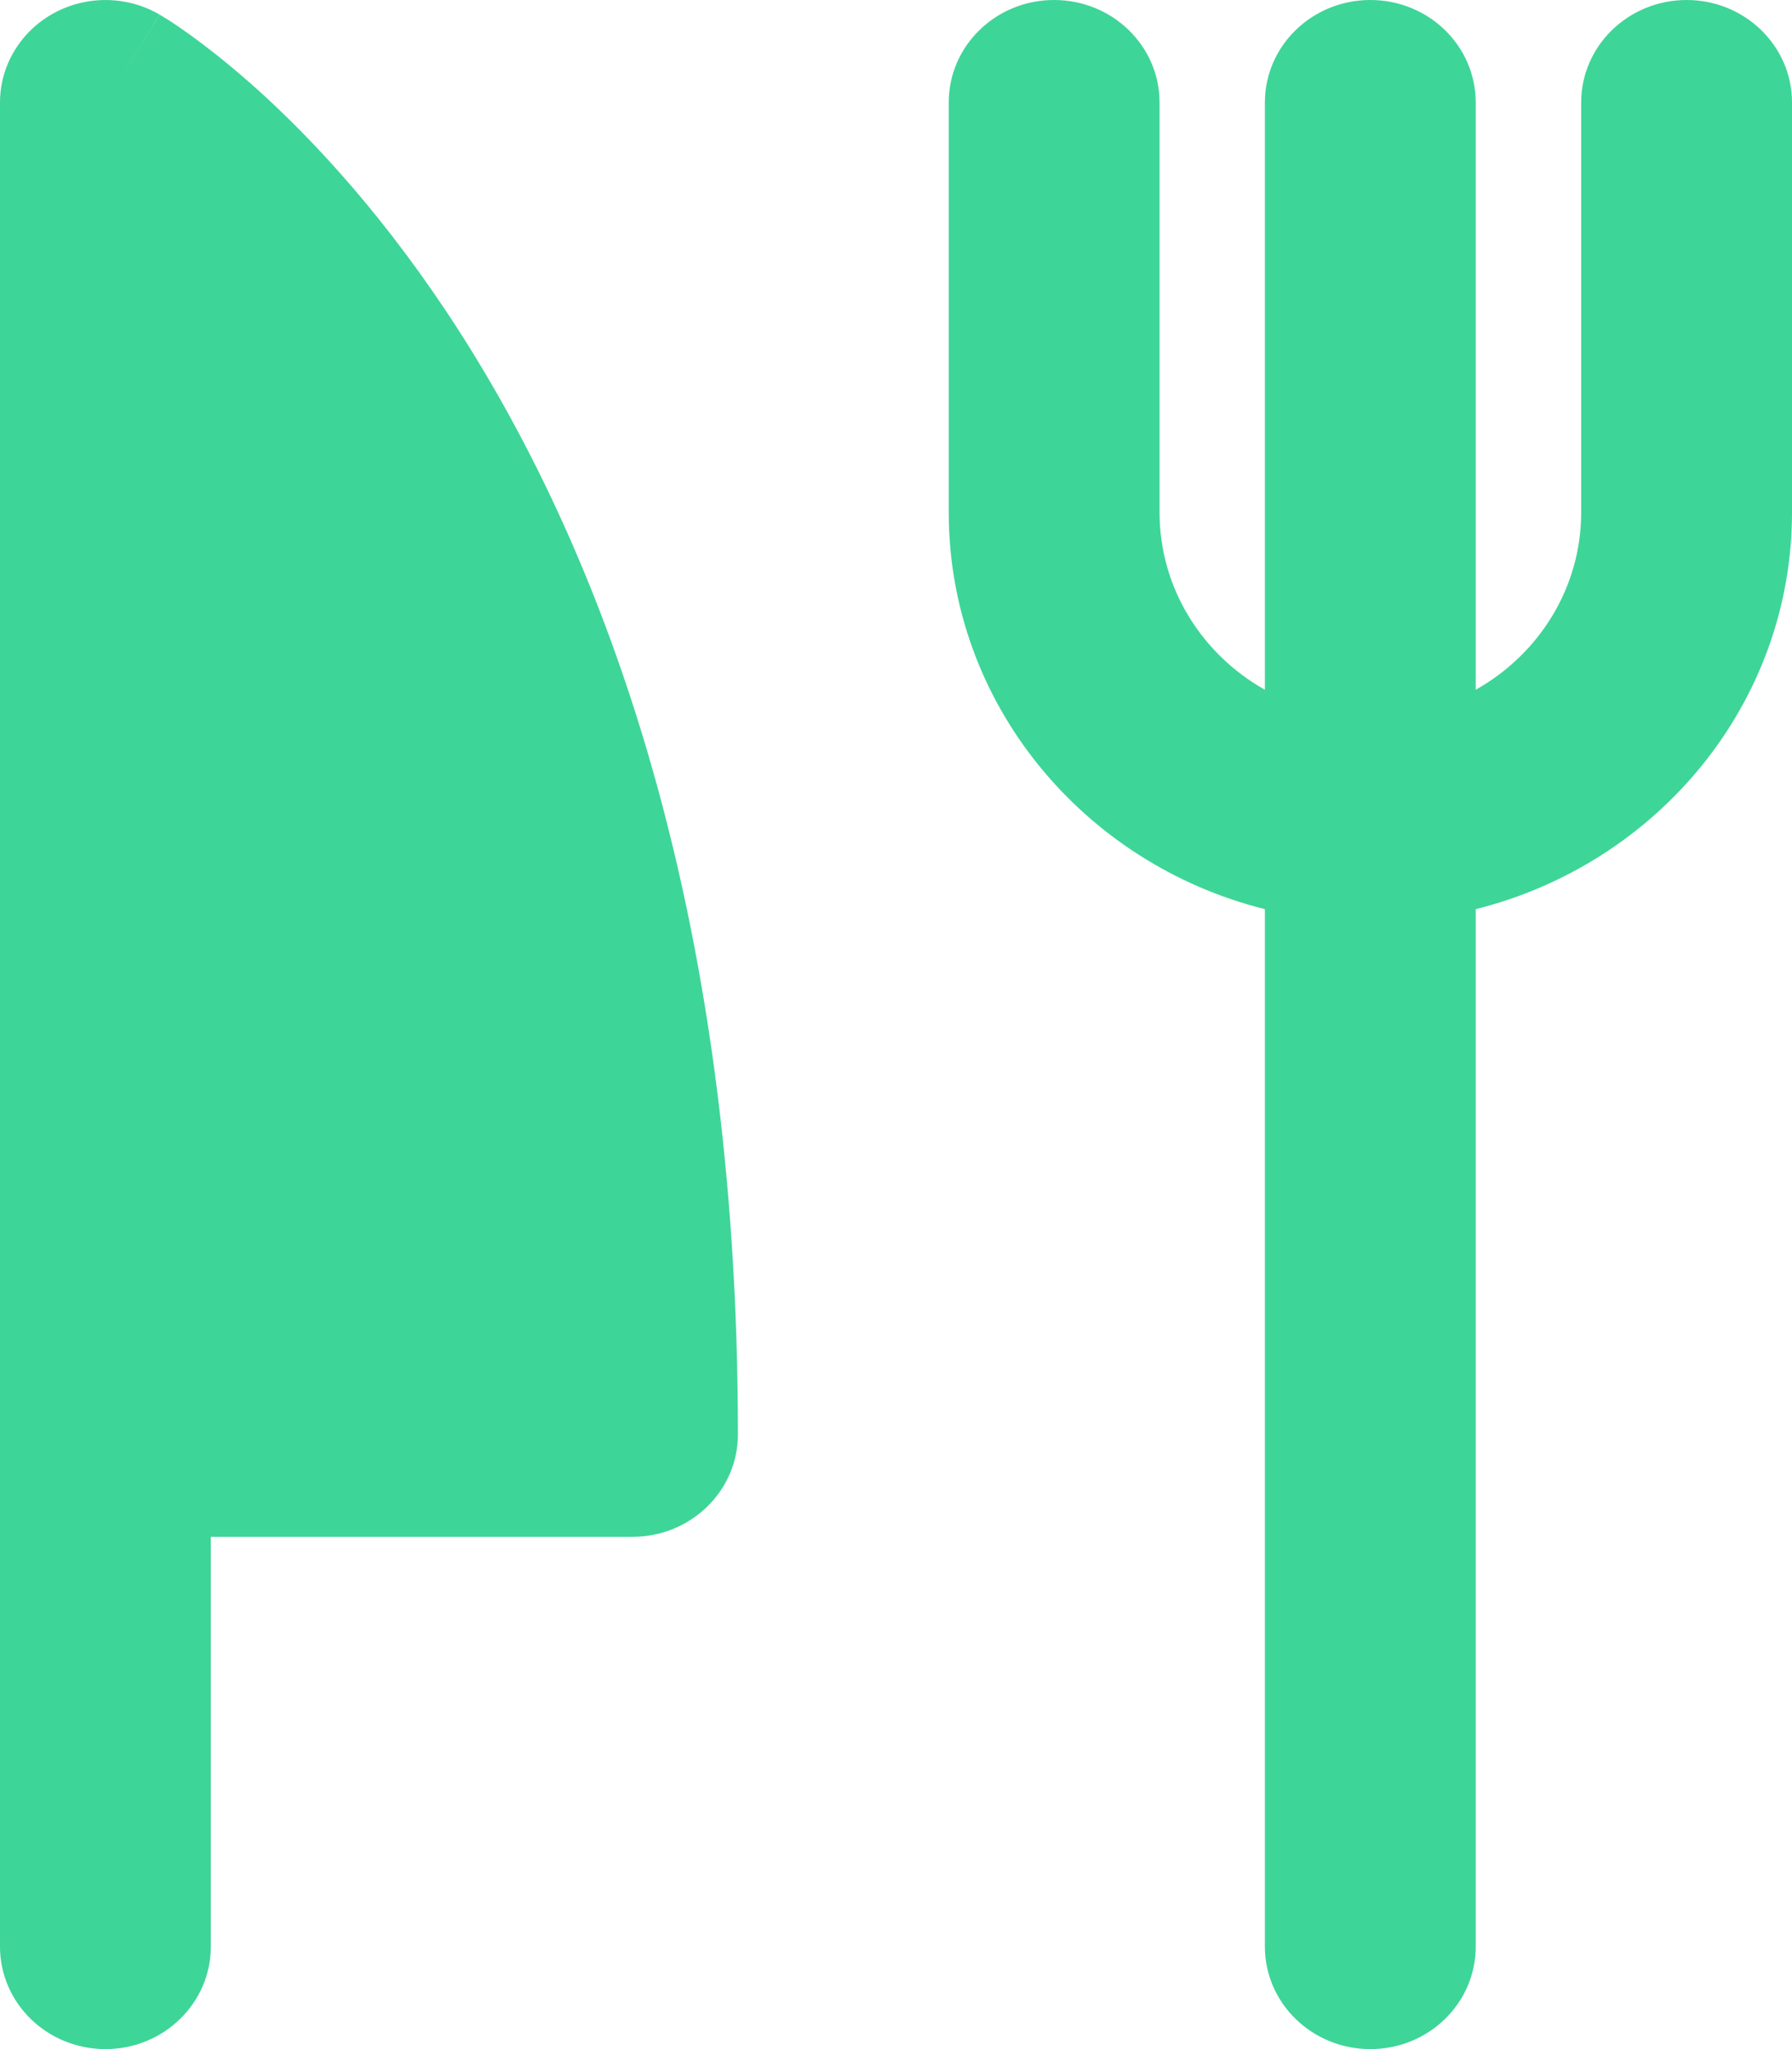 <svg width="14" height="16" viewBox="0 0 14 16" fill="none" xmlns="http://www.w3.org/2000/svg">
<path fill-rule="evenodd" clip-rule="evenodd" d="M9.059 0.8C9.059 0.358 8.69 8.05134e-07 8.235 8.05134e-07C7.78 8.05134e-07 7.412 0.358 7.412 0.8V4C7.412 5.491 8.462 6.744 9.882 7.099V15.2C9.882 15.642 10.251 16 10.706 16C11.161 16 11.529 15.642 11.529 15.2V7.099C12.95 6.744 14 5.491 14 4V0.8C14 0.358 13.631 8.05134e-07 13.177 8.05134e-07C12.722 8.05134e-07 12.353 0.358 12.353 0.8V4C12.353 4.592 12.022 5.109 11.529 5.386V0.8C11.529 0.358 11.161 8.05134e-07 10.706 8.05134e-07C10.251 8.05134e-07 9.882 0.358 9.882 0.8V5.386C9.39 5.109 9.059 4.592 9.059 4V0.8ZM1.247 0.114L0.824 0.8C1.247 0.114 1.248 0.114 1.248 0.115L1.249 0.115L1.252 0.117L1.258 0.121L1.275 0.131C1.289 0.139 1.306 0.15 1.327 0.163C1.368 0.19 1.424 0.228 1.492 0.277C1.627 0.375 1.812 0.519 2.029 0.715C2.463 1.109 3.025 1.712 3.581 2.576C4.697 4.311 5.765 7.059 5.765 11.2C5.765 11.642 5.396 12 4.941 12H1.647V15.2C1.647 15.642 1.278 16 0.824 16C0.369 16 0 15.642 0 15.2V11.2V0.8C0 0.512 0.16 0.246 0.418 0.104C0.676 -0.038 0.993 -0.034 1.247 0.114Z" fill="#3ED598"/>
</svg>
